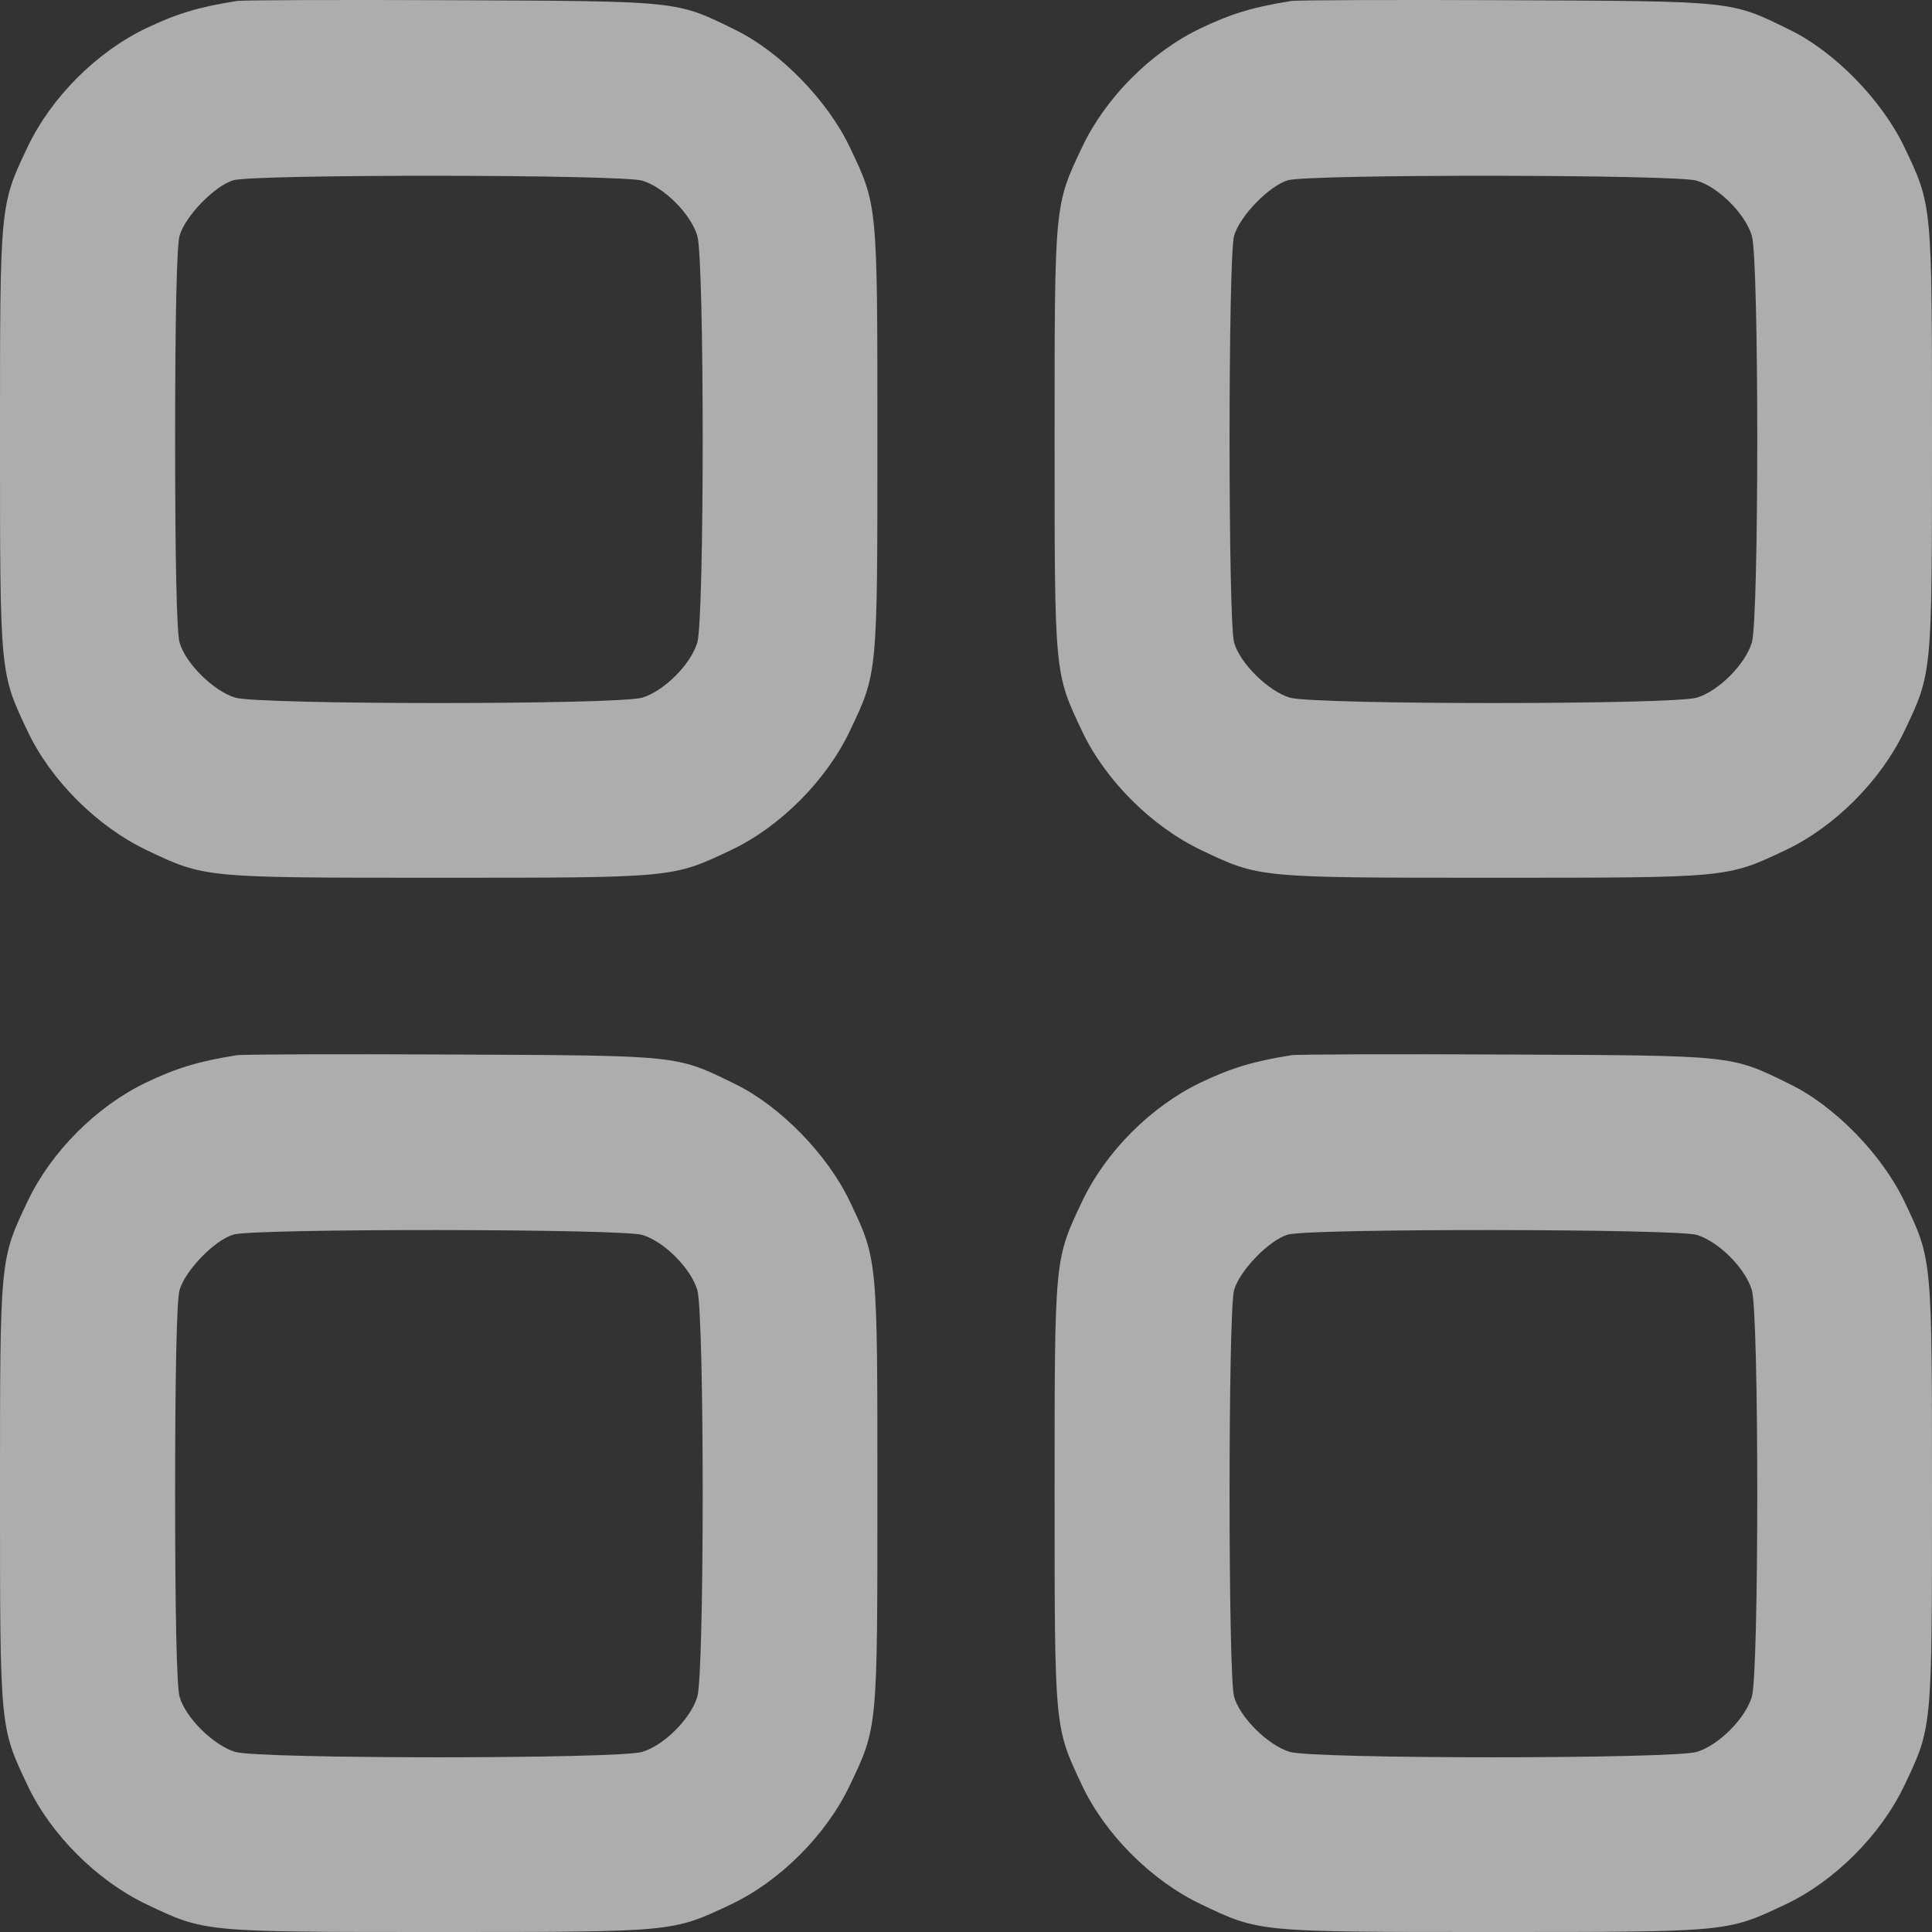<svg width="28" height="28" viewBox="0 0 28 28" fill="none" xmlns="http://www.w3.org/2000/svg">
<rect x="0" y="0" width="28" height="28" fill="#333333" stroke="none"/>
<path fill-rule="evenodd" clip-rule="evenodd" d="M3.433 0.014C2.879 0.102 2.565 0.196 2.119 0.409C1.402 0.751 0.743 1.411 0.402 2.126C-0.003 2.981 8.8109e-07 2.946 8.8109e-07 6.364C8.8109e-07 9.782 -0.003 9.747 0.402 10.602C0.738 11.31 1.408 11.979 2.126 12.321C2.972 12.723 2.941 12.721 6.358 12.721C9.777 12.721 9.742 12.724 10.597 12.319C11.306 11.983 11.975 11.312 12.316 10.595C12.719 9.749 12.716 9.78 12.716 6.364C12.716 2.948 12.719 2.979 12.316 2.133C11.993 1.454 11.307 0.751 10.657 0.433C9.792 0.009 9.879 0.018 6.567 0.003C4.925 -0.004 3.515 0.001 3.433 0.014ZM18.716 0.014C18.163 0.102 17.849 0.196 17.403 0.409C16.685 0.751 16.026 1.411 15.686 2.126C15.28 2.981 15.284 2.946 15.284 6.364C15.284 9.782 15.28 9.747 15.685 10.602C16.021 11.31 16.692 11.979 17.41 12.321C18.256 12.723 18.225 12.721 21.642 12.721C25.06 12.721 25.025 12.724 25.881 12.319C26.59 11.983 27.259 11.312 27.6 10.595C28.003 9.749 28 9.78 28 6.364C28 2.948 28.003 2.979 27.6 2.133C27.276 1.454 26.591 0.751 25.94 0.433C25.075 0.009 25.162 0.018 21.851 0.003C20.209 -0.004 18.799 0.001 18.716 0.014ZM9.307 2.618C9.624 2.712 10.011 3.1 10.106 3.417C10.21 3.766 10.21 8.963 10.106 9.312C10.011 9.629 9.624 10.016 9.307 10.111C8.957 10.215 3.759 10.215 3.41 10.111C3.094 10.016 2.686 9.611 2.602 9.31C2.561 9.162 2.538 8.109 2.538 6.364C2.538 4.619 2.561 3.566 2.602 3.419C2.681 3.135 3.112 2.691 3.384 2.612C3.695 2.523 9.005 2.527 9.307 2.618ZM24.59 2.618C24.907 2.712 25.294 3.1 25.389 3.417C25.494 3.766 25.494 8.963 25.389 9.312C25.294 9.629 24.907 10.016 24.59 10.111C24.241 10.215 19.043 10.215 18.694 10.111C18.378 10.016 17.969 9.611 17.885 9.31C17.798 8.995 17.798 3.733 17.885 3.419C17.964 3.135 18.395 2.691 18.667 2.612C18.978 2.523 24.288 2.527 24.59 2.618ZM3.433 15.293C2.879 15.381 2.565 15.476 2.119 15.688C1.402 16.031 0.743 16.69 0.402 17.406C-0.003 18.26 8.8109e-07 18.225 8.8109e-07 21.643C8.8109e-07 25.061 -0.003 25.026 0.402 25.881C0.738 26.59 1.408 27.259 2.126 27.6C2.972 28.003 2.941 28 6.358 28C9.777 28 9.742 28.003 10.597 27.598C11.306 27.262 11.975 26.592 12.316 25.875C12.719 25.029 12.716 25.06 12.716 21.643C12.716 18.227 12.719 18.259 12.316 17.412C11.993 16.733 11.307 16.03 10.657 15.712C9.792 15.289 9.879 15.298 6.567 15.283C4.925 15.275 3.515 15.28 3.433 15.293ZM18.716 15.293C18.163 15.381 17.849 15.476 17.403 15.688C16.685 16.031 16.026 16.69 15.686 17.406C15.28 18.26 15.284 18.225 15.284 21.643C15.284 25.061 15.28 25.026 15.685 25.881C16.021 26.59 16.692 27.259 17.41 27.6C18.256 28.003 18.225 28 21.642 28C25.06 28 25.025 28.003 25.881 27.598C26.59 27.262 27.259 26.592 27.6 25.875C28.003 25.029 28 25.06 28 21.643C28 18.227 28.003 18.259 27.6 17.412C27.276 16.733 26.591 16.03 25.94 15.712C25.075 15.289 25.162 15.298 21.851 15.283C20.209 15.275 18.799 15.28 18.716 15.293ZM9.307 17.897C9.624 17.992 10.011 18.379 10.106 18.696C10.21 19.045 10.21 24.242 10.106 24.591C10.011 24.908 9.624 25.295 9.307 25.39C8.957 25.494 3.759 25.494 3.41 25.39C3.094 25.296 2.686 24.891 2.602 24.589C2.561 24.441 2.538 23.388 2.538 21.643C2.538 19.899 2.561 18.846 2.602 18.698C2.681 18.415 3.112 17.97 3.384 17.892C3.695 17.802 9.005 17.807 9.307 17.897ZM24.59 17.897C24.907 17.992 25.294 18.379 25.389 18.696C25.494 19.045 25.494 24.242 25.389 24.591C25.294 24.908 24.907 25.295 24.59 25.39C24.241 25.494 19.043 25.494 18.694 25.39C18.378 25.296 17.969 24.891 17.885 24.589C17.798 24.275 17.798 19.012 17.885 18.698C17.964 18.415 18.395 17.97 18.667 17.892C18.978 17.802 24.288 17.807 24.59 17.897Z" fill="white" fill-opacity="0.6"/>
</svg>
